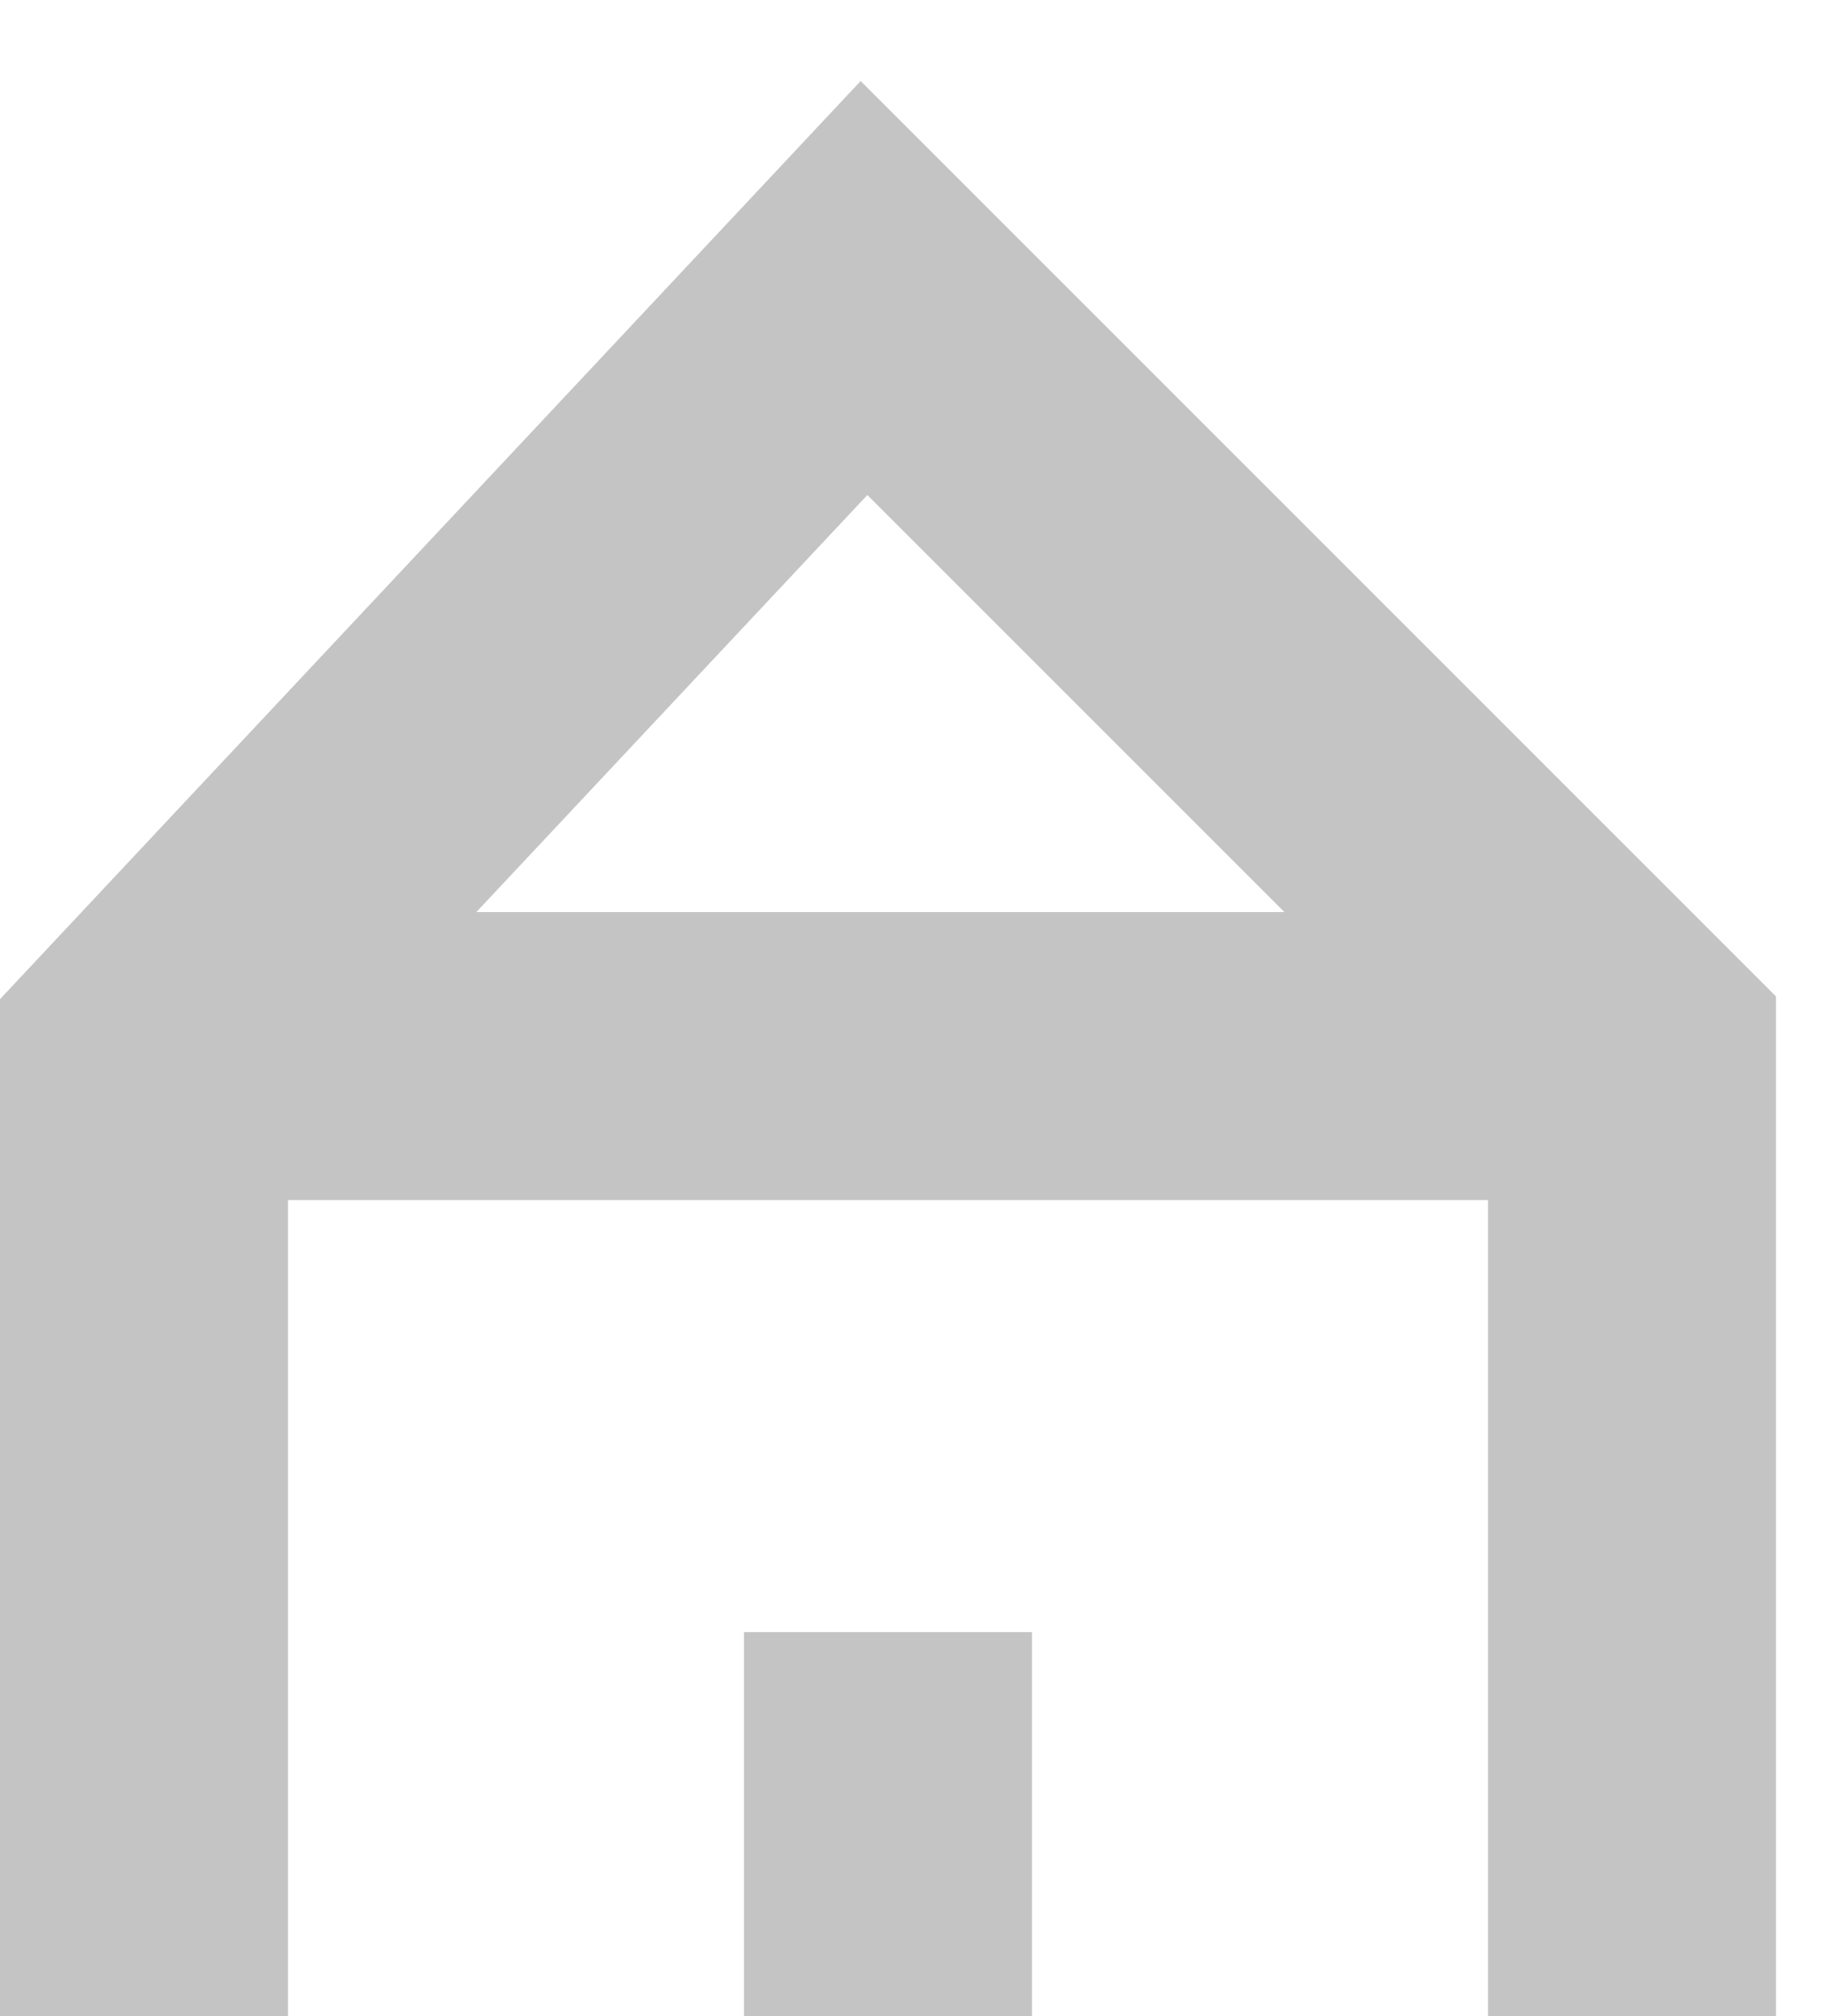 <svg width="19" height="21" viewBox="0 0 19 21" fill="none" xmlns="http://www.w3.org/2000/svg">
    <path fill-rule="evenodd" clip-rule="evenodd" d="M8.965 0.844L18.5 10.379V21H15.5V12.5H3V21H0V10.407L8.965 0.844ZM4.962 9.5H13.379L9.035 5.156L4.962 9.5ZM10.75 17V21H7.75V17H10.75Z" fill="#C4C4C4"/>
</svg>
